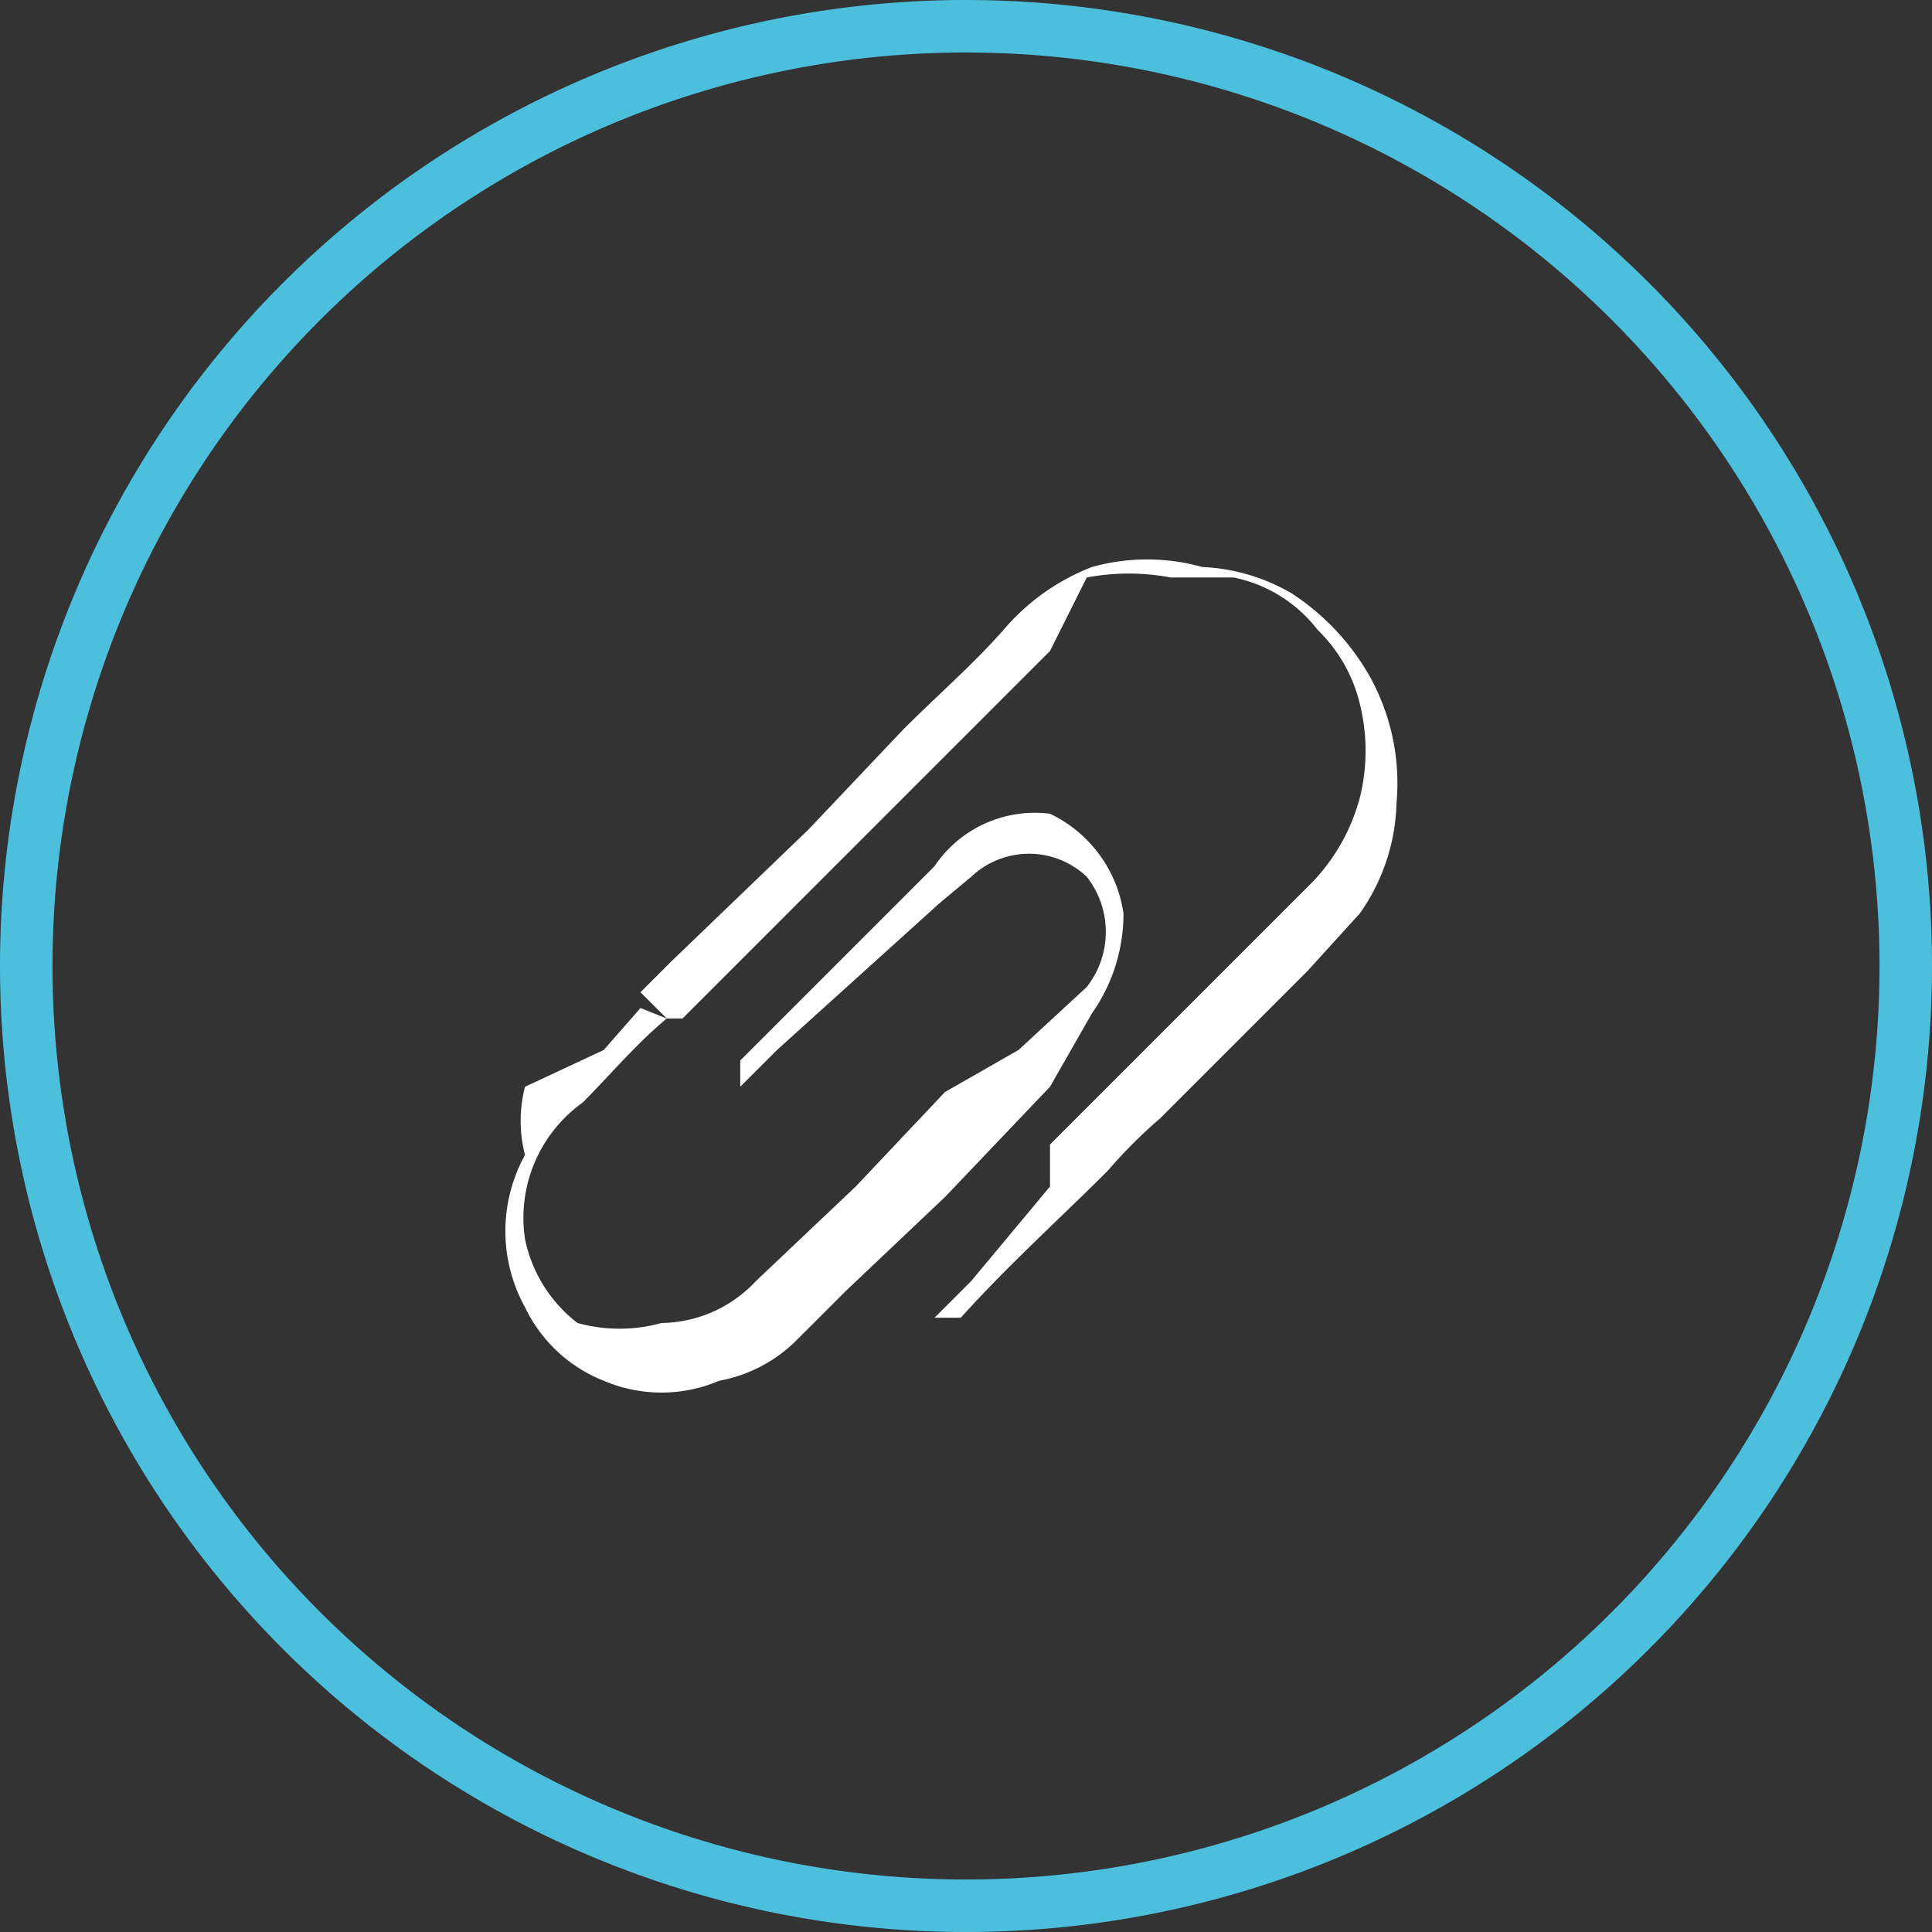 <svg xmlns="http://www.w3.org/2000/svg" viewBox="0 0 3.68 3.68"><rect x="0" y="0" width="3.68" height="3.68" fill="#333333" stroke="none"/><defs><style>.cls-1{fill:none;stroke:#4cbfdd;stroke-miterlimit:10;stroke-width:0.1px;fill-rule:evenodd;}.cls-2{fill:#fff;}</style></defs><title>Fichier 1</title><g id="Calque_2" data-name="Calque 2"><g id="Calque_1-2" data-name="Calque 1"><path class="cls-1" d="M3.63,1.84A1.79,1.79,0,1,1,1.84.05,1.79,1.79,0,0,1,3.63,1.84Z"/><path class="cls-2" d="M1.27,1.94l0,0c-.06.05-.11.11-.16.16A.27.27,0,0,0,1,2.36a.27.27,0,0,0,.1.16.3.3,0,0,0,.16,0,.25.25,0,0,0,.18-.08l.19-.18.17-.18L1.94,2l.13-.12a.17.17,0,0,0,0-.21.16.16,0,0,0-.22,0s0,0-.06.05L1.48,2l-.07.07,0,0,0-.05.22-.22.15-.15A.23.23,0,0,1,2,1.55a.25.25,0,0,1,.14.19.33.33,0,0,1-.06.19L2,2.07l-.2.21-.19.18-.09.09a.28.28,0,0,1-.15.08.28.28,0,0,1-.22,0A.28.28,0,0,1,1,2.49.3.3,0,0,1,1,2.2.26.26,0,0,1,1,2.07L1.15,2l.07-.08Z"/><path class="cls-2" d="M1.27,1.94l-.05-.05.06-.06.26-.25.18-.19c.07-.07.14-.13.2-.2a.42.42,0,0,1,.16-.11.39.39,0,0,1,.21,0,.37.37,0,0,1,.17.05.46.46,0,0,1,.15.16.42.42,0,0,1,.05.24.38.38,0,0,1-.07.21l-.1.11-.28.28a.94.94,0,0,0-.1.1c-.09.09-.19.18-.28.28h0s0,0-.05,0l0,0,.07-.07L2,2.26,2,2.18,2.18,2l.13-.13.13-.13.06-.06a.37.37,0,0,0,.09-.16.37.37,0,0,0,0-.18.29.29,0,0,0-.08-.14.27.27,0,0,0-.16-.1l-.12,0a.43.43,0,0,0-.16,0L2,1.24l-.11.11-.18.18-.16.16-.16.16-.09.09Z"/></g></g></svg>